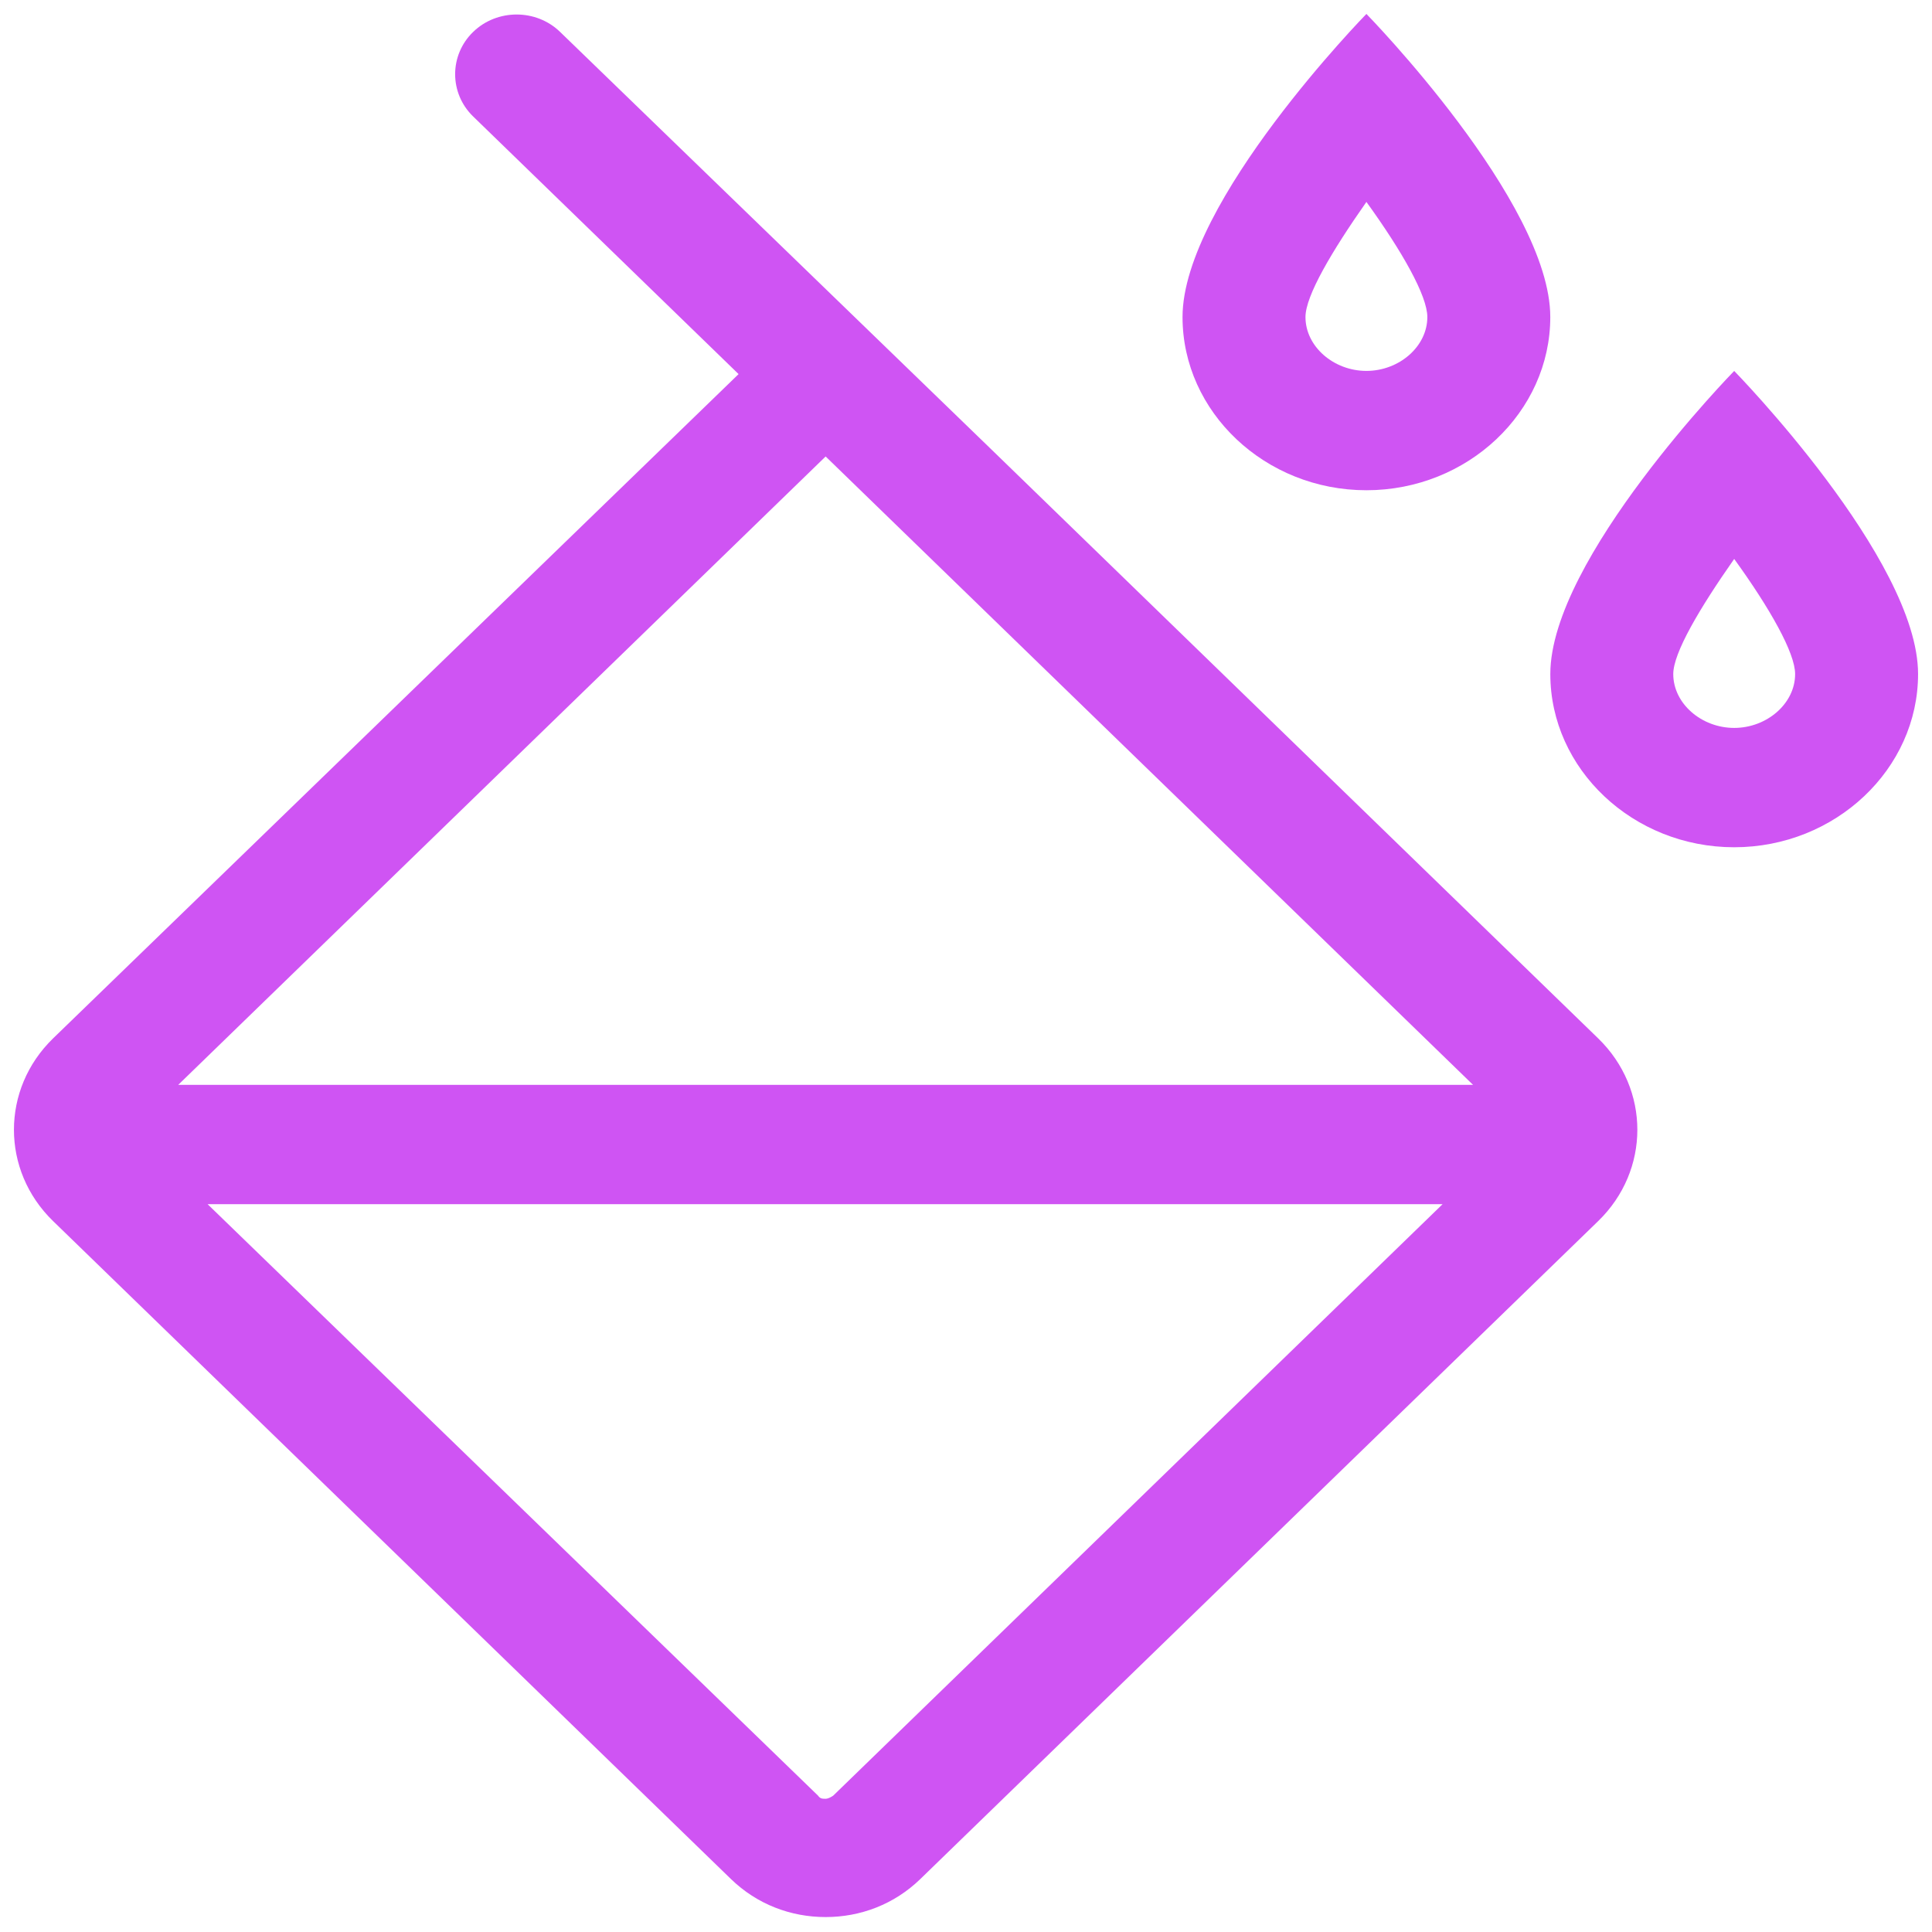 <svg width="12" height="12" viewBox="0 0 52 52" fill="none" xmlns="http://www.w3.org/2000/svg">
<g clip-path="url(#clip0_1258_8850)">
<path d="M43.015 27.948L26.644 12.059L15.076 0.86C14.432 0.234 13.378 0.234 12.734 0.86C12.089 1.485 12.089 2.508 12.734 3.134L19.879 10.069L1.429 27.948C0.024 29.313 0.024 31.502 1.429 32.866L19.674 50.575C20.377 51.257 21.285 51.598 22.222 51.598C23.159 51.598 24.067 51.257 24.77 50.575L43.015 32.866C44.421 31.502 44.421 29.313 43.015 27.948ZM39.647 29.199H4.797L22.222 12.286L39.647 29.199ZM22.427 48.329C22.427 48.329 22.31 48.414 22.222 48.414C22.134 48.414 22.076 48.414 22.017 48.329L5.588 32.411H38.827L22.427 48.329Z" fill="#CF54F3"/>
<path d="M36.777 5.435C37.743 6.771 38.417 7.964 38.417 8.533C38.417 9.329 37.656 9.983 36.777 9.983C35.898 9.983 35.137 9.329 35.137 8.533C35.137 7.964 35.84 6.771 36.777 5.435ZM36.777 0.375C36.777 0.375 31.828 5.435 31.828 8.533C31.828 11.091 34.053 13.195 36.777 13.195C39.501 13.195 41.726 11.091 41.726 8.533C41.726 5.435 36.777 0.375 36.777 0.375Z" fill="#CF54F3"/>
<path d="M46.676 15.044C47.642 16.38 48.316 17.574 48.316 18.142C48.316 18.938 47.554 19.592 46.676 19.592C45.797 19.592 45.036 18.938 45.036 18.142C45.036 17.574 45.739 16.38 46.676 15.044ZM46.676 9.984C46.676 9.984 41.727 15.044 41.727 18.142C41.727 20.701 43.952 22.804 46.676 22.804C49.399 22.804 51.625 20.701 51.625 18.142C51.625 15.044 46.676 9.984 46.676 9.984Z" fill="#CF54F3"/>
</g>
<defs>
<clipPath id="clip0_1258_8850">
<rect width="51.25" height="51.25" fill="white" transform="translate(0.375 0.375)"/>
</clipPath>
</defs>
</svg>
